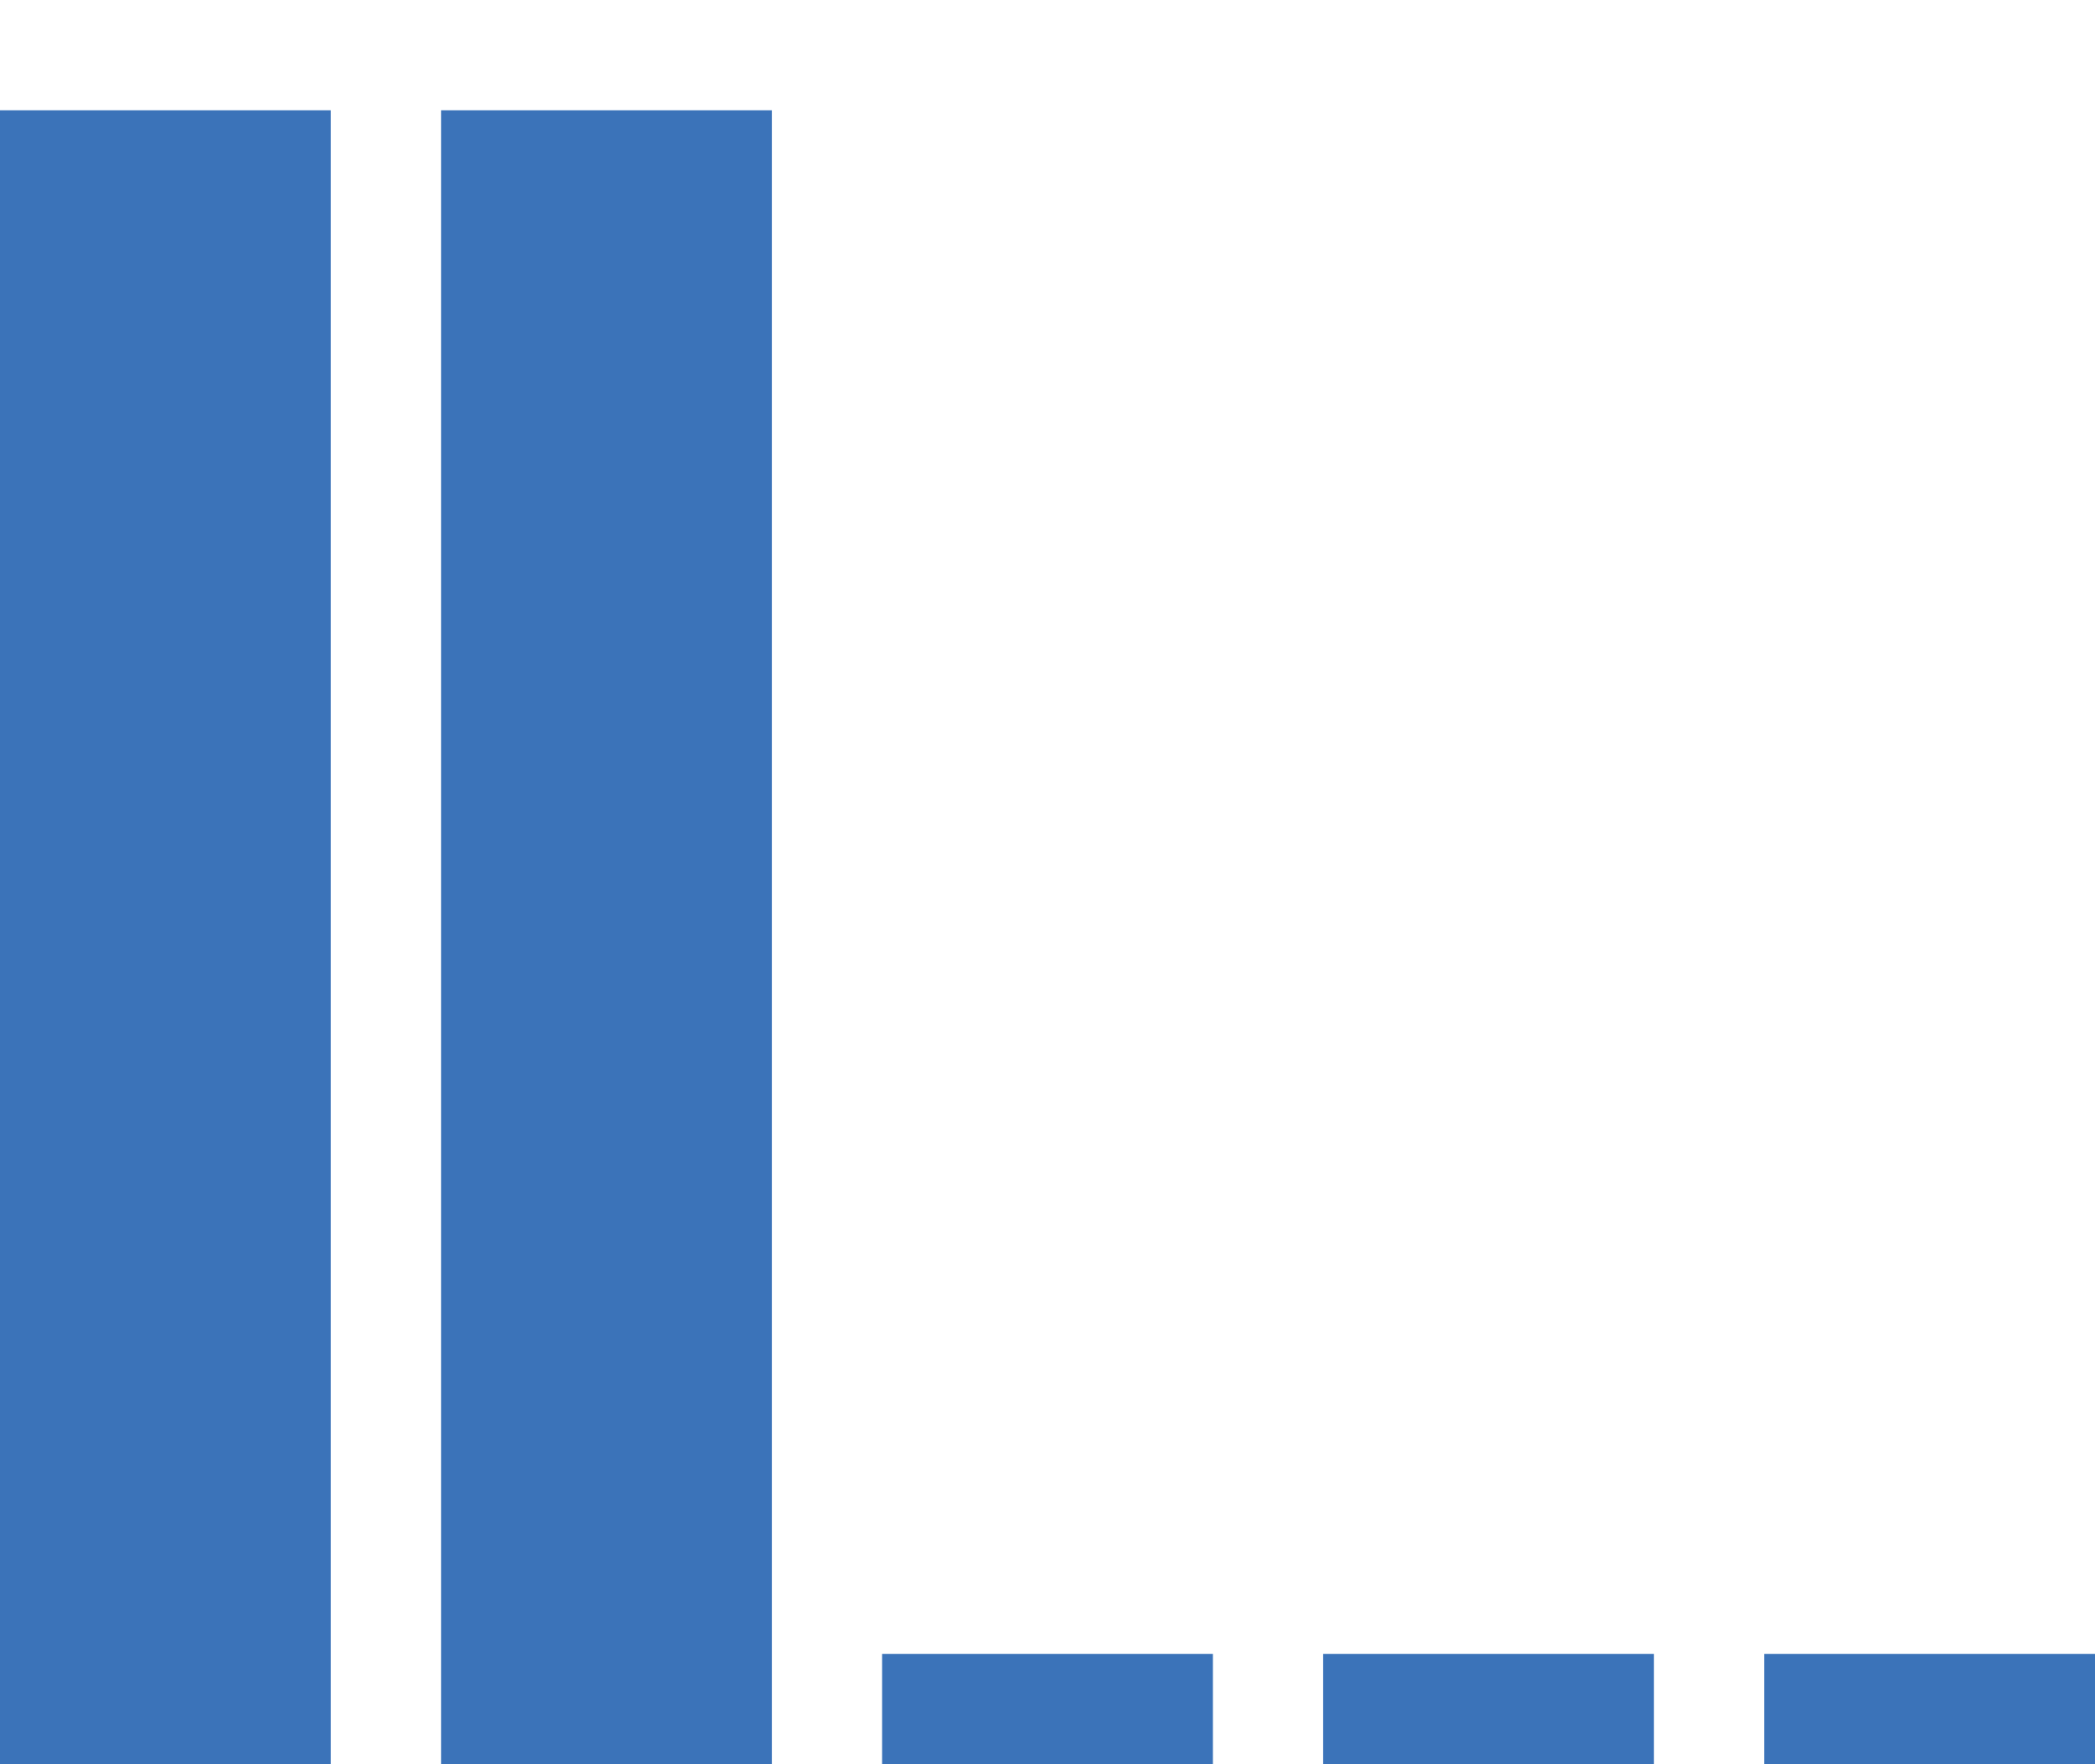 <svg xmlns="http://www.w3.org/2000/svg" viewBox="0 0 19 16"><defs><style>.cls-1{fill:#3b73b9;}.cls-2{fill:none;opacity:0.5;}</style></defs><g id="Ebene_2" data-name="Ebene 2"><g id="Ebene_2-2" data-name="Ebene 2"><rect class="cls-1" y="1" width="3" height="15"/><rect class="cls-1" x="4" y="1" width="3" height="15"/><rect class="cls-1" x="8" y="15" width="3" height="1"/><rect class="cls-1" x="12" y="15" width="3" height="1"/><rect class="cls-1" x="16" y="15" width="3" height="1"/></g><g id="Boxen_transparent" data-name="Boxen transparent"><rect class="cls-2" width="19" height="16"/><rect class="cls-2" width="19" height="16"/></g></g></svg>